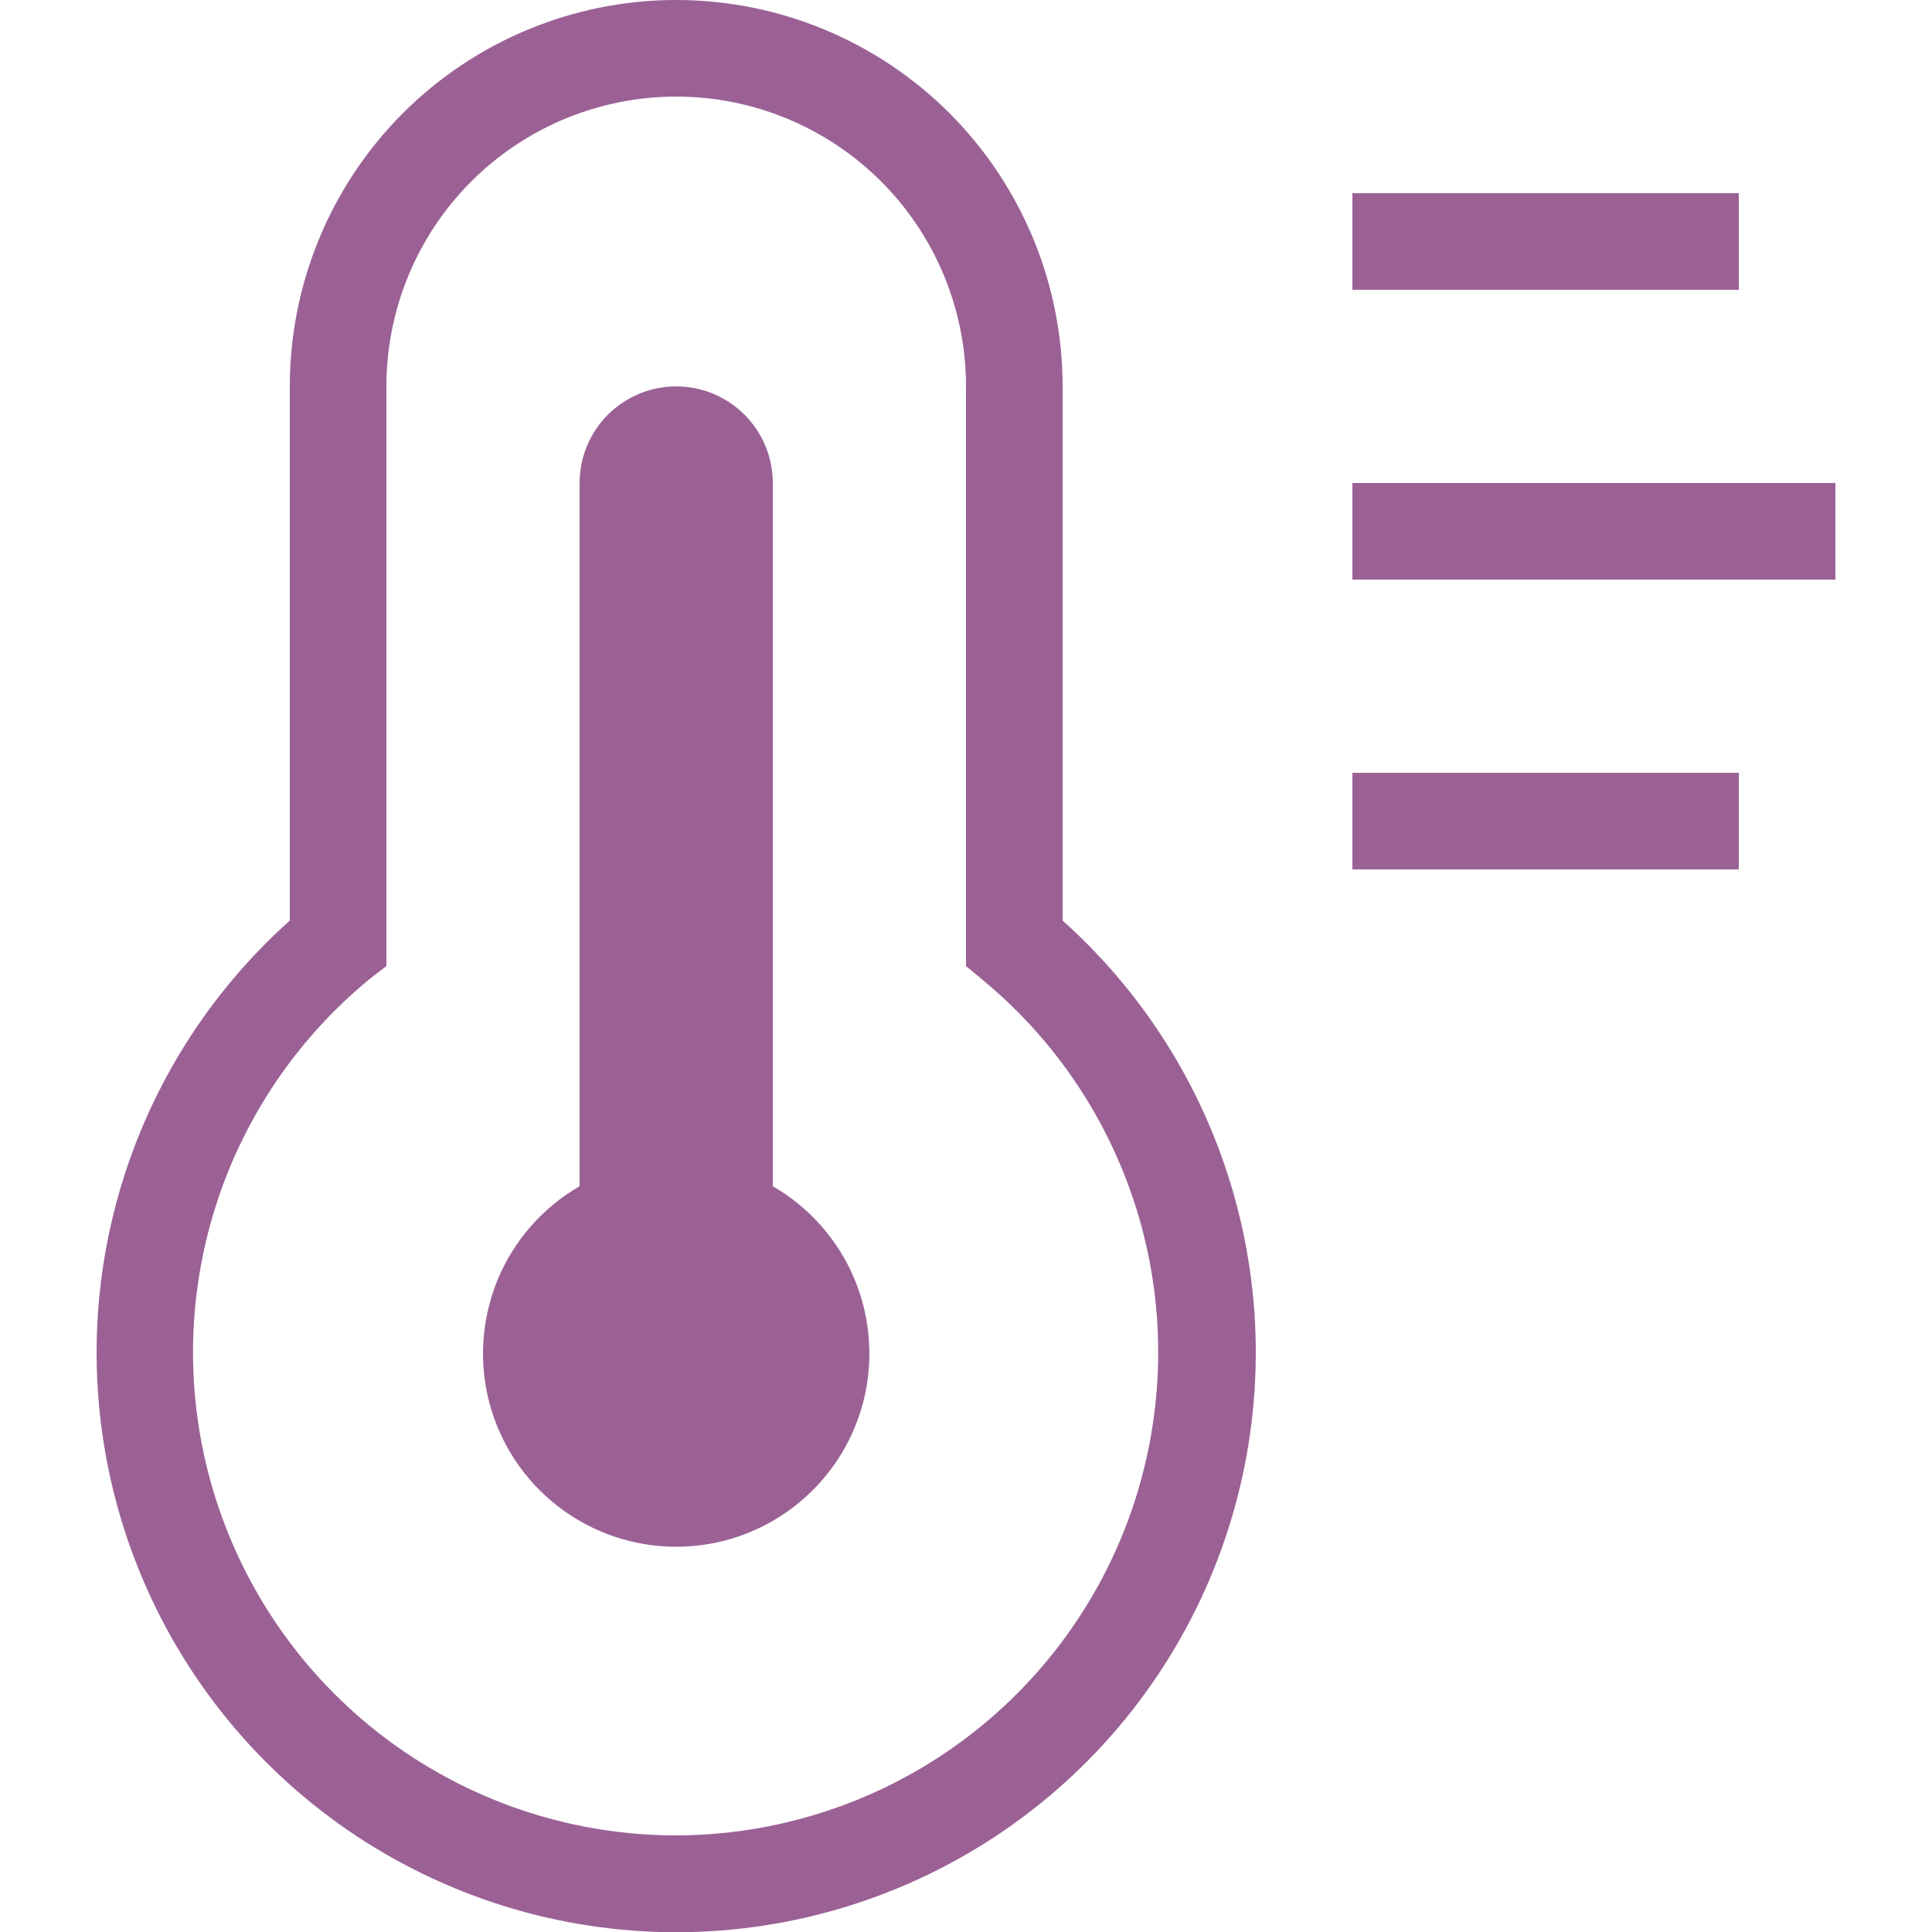 <svg width="25" height="25" viewBox="0 0 25 25" fill="none" xmlns="http://www.w3.org/2000/svg">
<g clip-path="url(#clip0_1464_634)">
<path d="M13.75 11.912V5C13.75 3.674 13.223 2.402 12.286 1.464C11.348 0.527 10.076 0 8.75 0C7.424 0 6.152 0.527 5.214 1.464C4.277 2.402 3.75 3.674 3.75 5V11.912C2.618 12.925 1.82 14.258 1.462 15.734C1.103 17.21 1.202 18.76 1.744 20.179C2.286 21.598 3.246 22.819 4.497 23.68C5.748 24.541 7.231 25.003 8.75 25.003C10.269 25.003 11.752 24.541 13.003 23.68C14.254 22.819 15.214 21.598 15.756 20.179C16.298 18.76 16.397 17.21 16.038 15.734C15.68 14.258 14.882 12.925 13.75 11.912ZM8.75 23.75C7.462 23.75 6.206 23.353 5.152 22.612C4.099 21.872 3.3 20.823 2.865 19.611C2.43 18.399 2.38 17.082 2.722 15.841C3.064 14.599 3.781 13.494 4.775 12.675L5 12.5V5C5 4.005 5.395 3.052 6.098 2.348C6.802 1.645 7.755 1.25 8.75 1.25C9.745 1.25 10.698 1.645 11.402 2.348C12.105 3.052 12.5 4.005 12.5 5V12.5L12.725 12.688C13.714 13.507 14.427 14.612 14.766 15.851C15.105 17.091 15.053 18.404 14.619 19.613C14.185 20.823 13.388 21.869 12.338 22.609C11.288 23.349 10.035 23.747 8.75 23.75Z" fill="#9B6195"/>
<path d="M10 15.35V6.25C10 5.918 9.868 5.601 9.634 5.366C9.399 5.132 9.082 5 8.75 5C8.418 5 8.101 5.132 7.866 5.366C7.632 5.601 7.5 5.918 7.5 6.25V15.35C7.023 15.625 6.651 16.05 6.44 16.558C6.23 17.067 6.193 17.631 6.335 18.162C6.478 18.694 6.791 19.163 7.228 19.498C7.665 19.834 8.2 20.015 8.75 20.015C9.3 20.015 9.835 19.834 10.272 19.498C10.709 19.163 11.022 18.694 11.165 18.162C11.307 17.631 11.27 17.067 11.06 16.558C10.849 16.05 10.477 15.625 10 15.35Z" fill="#9B6195"/>
<path d="M22.5 2.5H17.5V3.75H22.5V2.5Z" fill="#9B6195"/>
<path d="M23.75 6.25H17.5V7.5H23.75V6.25Z" fill="#9B6195"/>
<path d="M22.5 10H17.5V11.25H22.5V10Z" fill="#9B6195"/>
</g>
<defs>
<clipPath id="clip0_1464_634">
<rect width="25" height="25" fill="white"/>
</clipPath>
</defs>
</svg>
